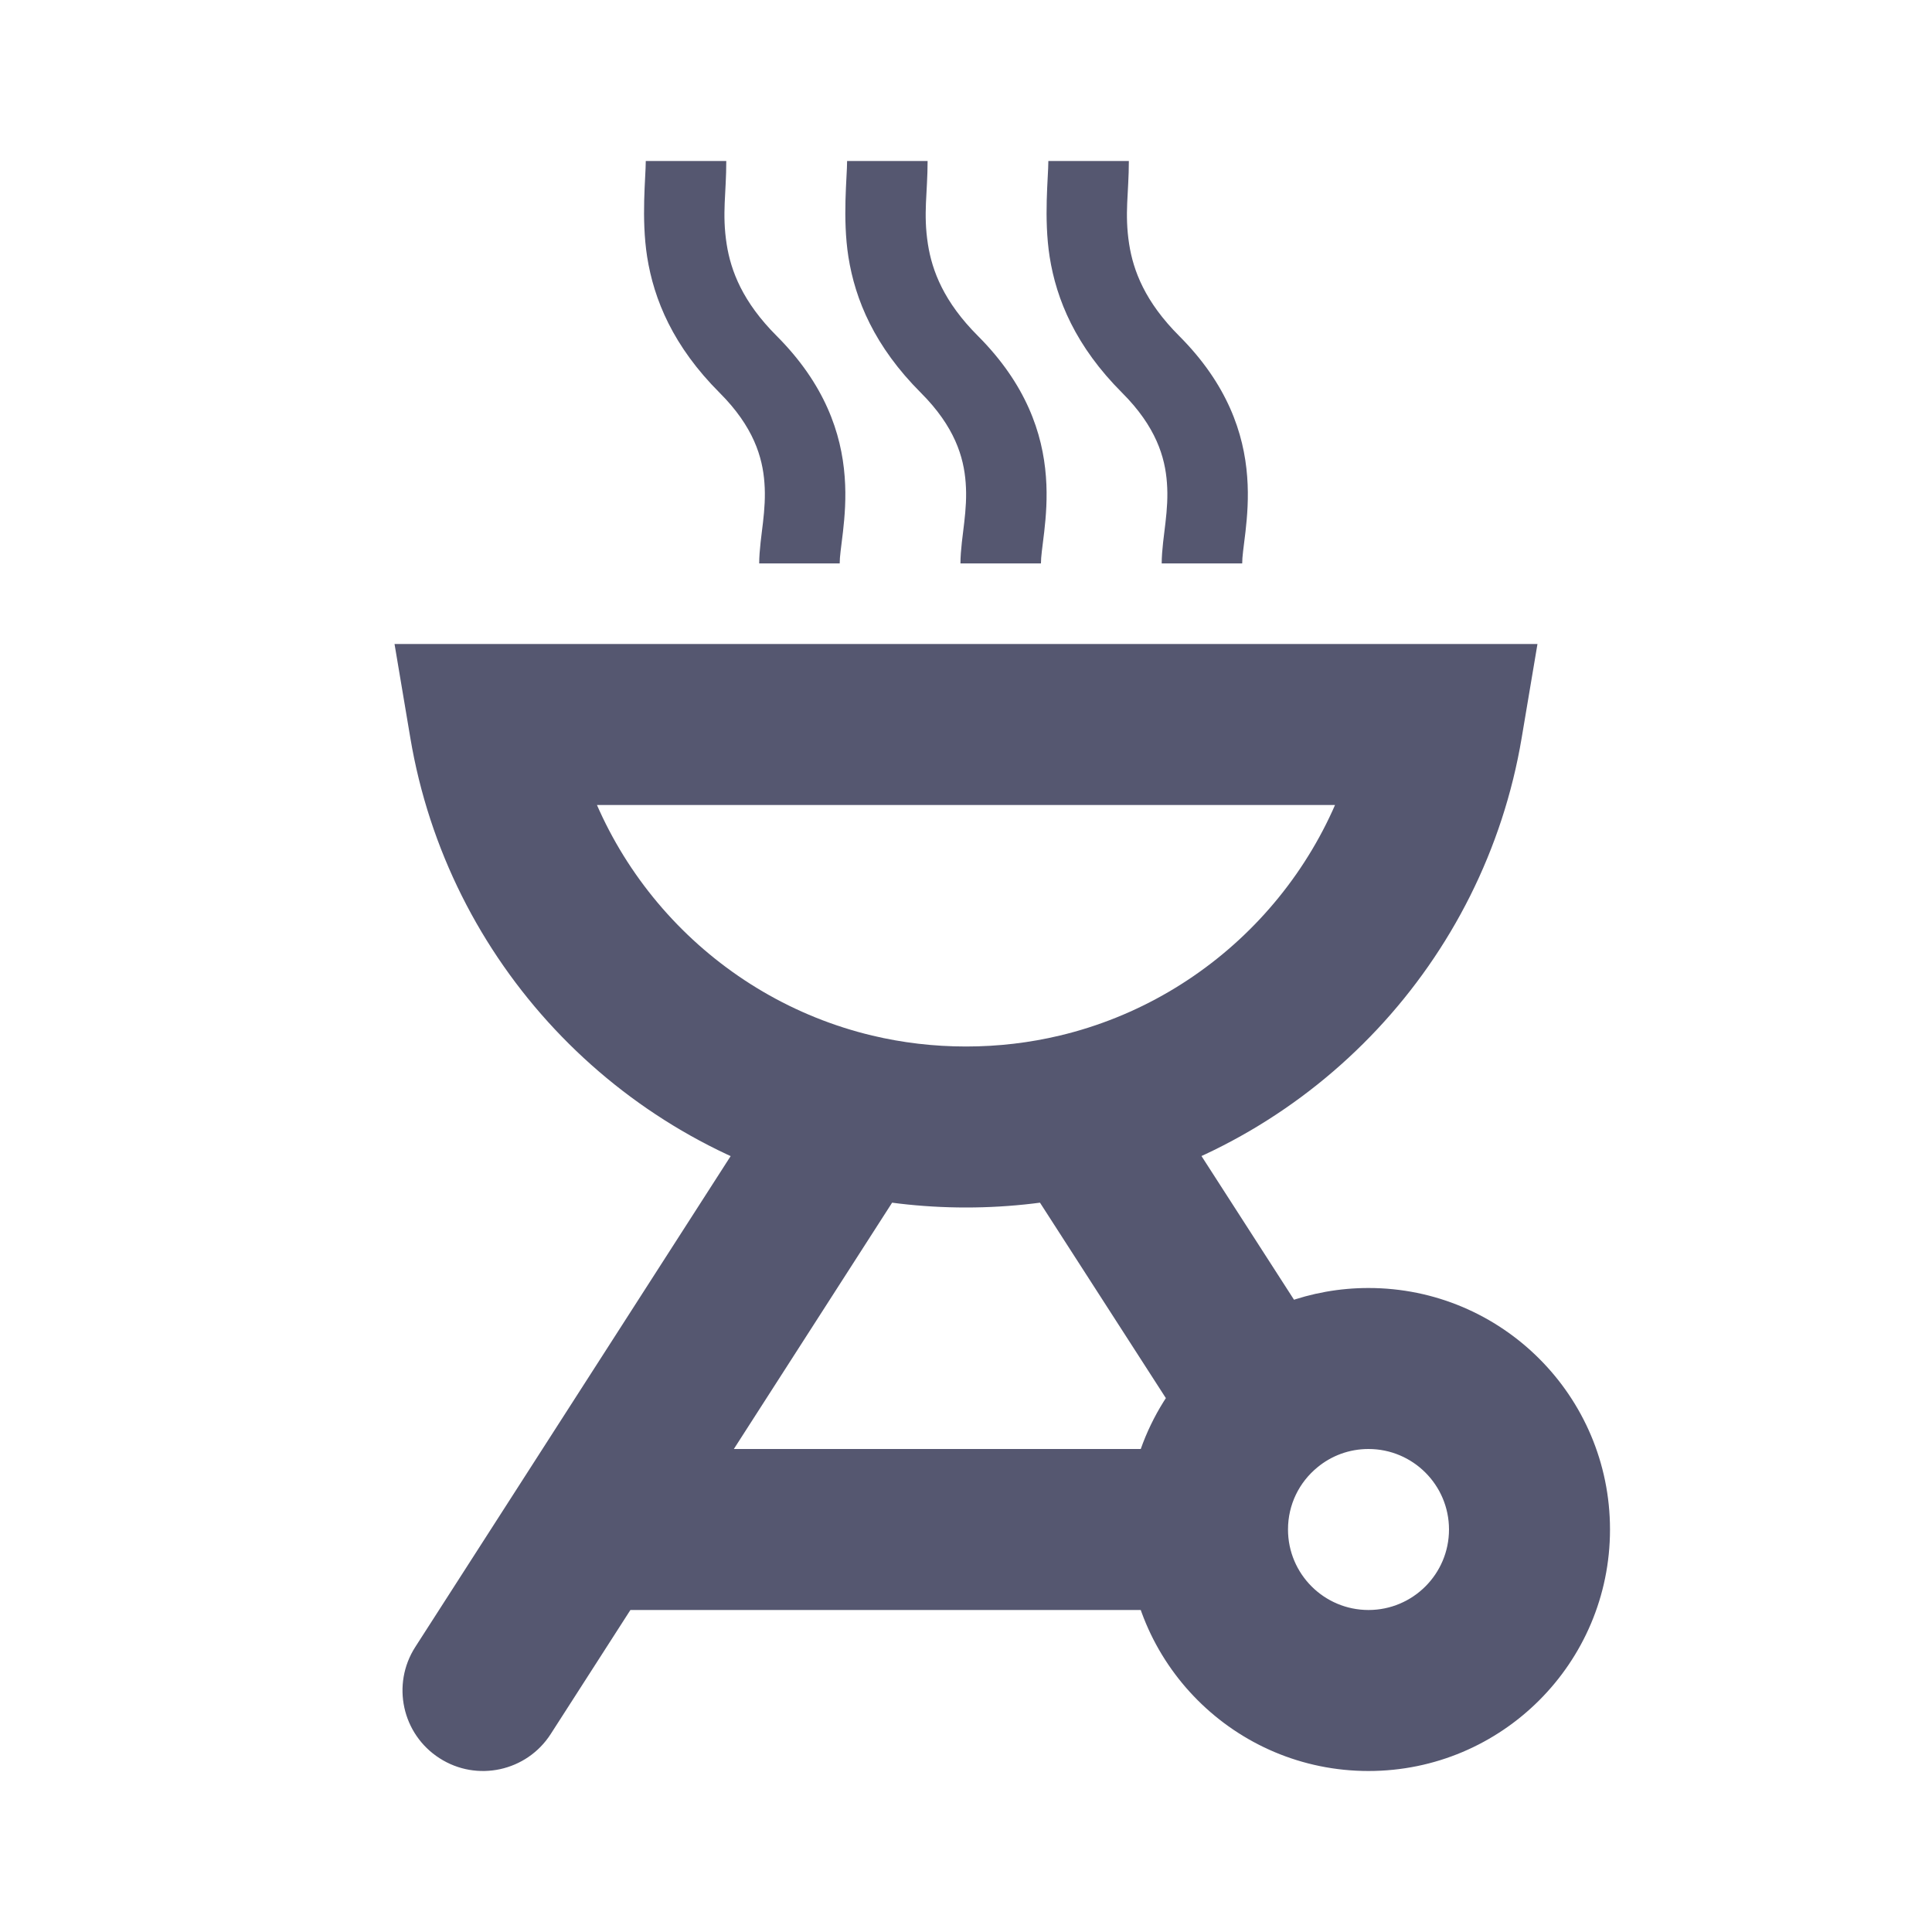 <svg width="24" height="24" viewBox="0 0 24 24" fill="none" xmlns="http://www.w3.org/2000/svg">
<path d="M17.917 9L18.903 9.165L19.099 8H17.917V9ZM6.083 9V8H4.901L5.097 9.165L6.083 9ZM13.398 13.836L13.166 12.864L13.166 12.864L13.398 13.836ZM15.729 17.456L16.365 18.228L16.365 18.228L15.729 17.456ZM10.602 13.836L10.834 12.864L10.834 12.864L10.602 13.836ZM5.159 20.459C4.86 20.924 4.995 21.543 5.46 21.841C5.924 22.14 6.543 22.005 6.841 21.541L5.159 20.459ZM17.917 8H6.083V10H17.917V8ZM18 19C18 19.552 17.552 20 17 20V22C18.657 22 20 20.657 20 19H18ZM17 20C16.448 20 16 19.552 16 19H14C14 20.657 15.343 22 17 22V20ZM17 18C17.552 18 18 18.448 18 19H20C20 17.343 18.657 16 17 16V18ZM16.931 8.835C16.599 10.814 15.1 12.402 13.166 12.864L13.63 14.809C16.34 14.162 18.437 11.943 18.903 9.165L16.931 8.835ZM13.166 12.864C12.793 12.953 12.403 13 12 13V15C12.56 15 13.106 14.934 13.63 14.809L13.166 12.864ZM16 19C16 18.689 16.14 18.413 16.365 18.228L15.093 16.684C14.427 17.233 14 18.067 14 19H16ZM16.365 18.228C16.538 18.085 16.758 18 17 18V16C16.277 16 15.611 16.257 15.093 16.684L16.365 18.228ZM12.557 14.378L14.888 17.997L16.57 16.915L14.239 13.295L12.557 14.378ZM12 13C11.598 13 11.207 12.953 10.834 12.864L10.37 14.809C10.894 14.934 11.44 15 12 15V13ZM10.834 12.864C8.9 12.402 7.401 10.814 7.069 8.835L5.097 9.165C5.563 11.943 7.66 14.162 10.37 14.809L10.834 12.864ZM9.761 13.296L6.444 18.459L8.126 19.541L11.444 14.377L9.761 13.296ZM6.444 18.459L5.159 20.459L6.841 21.541L8.126 19.541L6.444 18.459ZM7.285 20H15V18H7.285V20Z" fill="#555770"/>
<path d="M9.294 4.527L9.648 4.173L9.294 4.527ZM11.794 4.527L12.148 4.173L11.794 4.527ZM14.294 4.527L14.648 4.173L14.294 4.527ZM8.022 2C8.022 2.201 7.964 2.71 8.039 3.19C8.123 3.723 8.363 4.303 8.94 4.88L9.648 4.173C9.225 3.75 9.079 3.365 9.027 3.034C8.967 2.65 9.023 2.396 9.022 2L8.022 2ZM8.94 4.88C9.361 5.301 9.473 5.68 9.496 5.997C9.509 6.165 9.497 6.327 9.478 6.491C9.462 6.631 9.431 6.838 9.431 6.999H10.431C10.431 6.913 10.447 6.815 10.472 6.604C10.493 6.418 10.513 6.184 10.493 5.923C10.453 5.382 10.247 4.773 9.648 4.173L8.94 4.88ZM10.523 2C10.523 2.201 10.464 2.71 10.539 3.19C10.623 3.723 10.863 4.303 11.44 4.88L12.148 4.173C11.725 3.75 11.579 3.365 11.527 3.034C11.467 2.65 11.523 2.396 11.523 2L10.523 2ZM11.44 4.88C11.861 5.301 11.973 5.68 11.996 5.997C12.009 6.165 11.997 6.327 11.978 6.491C11.962 6.631 11.931 6.838 11.931 6.999H12.931C12.931 6.913 12.947 6.815 12.972 6.604C12.993 6.418 13.013 6.184 12.993 5.923C12.953 5.382 12.747 4.773 12.148 4.173L11.44 4.88ZM13.023 2C13.023 2.201 12.964 2.71 13.039 3.19C13.123 3.723 13.363 4.303 13.94 4.88L14.648 4.173C14.225 3.75 14.079 3.365 14.027 3.034C13.967 2.65 14.023 2.396 14.023 2L13.023 2ZM13.94 4.88C14.361 5.301 14.473 5.68 14.496 5.997C14.509 6.165 14.497 6.327 14.478 6.491C14.462 6.631 14.431 6.838 14.431 6.999H15.431C15.431 6.913 15.447 6.815 15.472 6.604C15.493 6.418 15.513 6.184 15.493 5.923C15.453 5.382 15.247 4.773 14.648 4.173L13.94 4.88Z" fill="#555770"/>
</svg>

